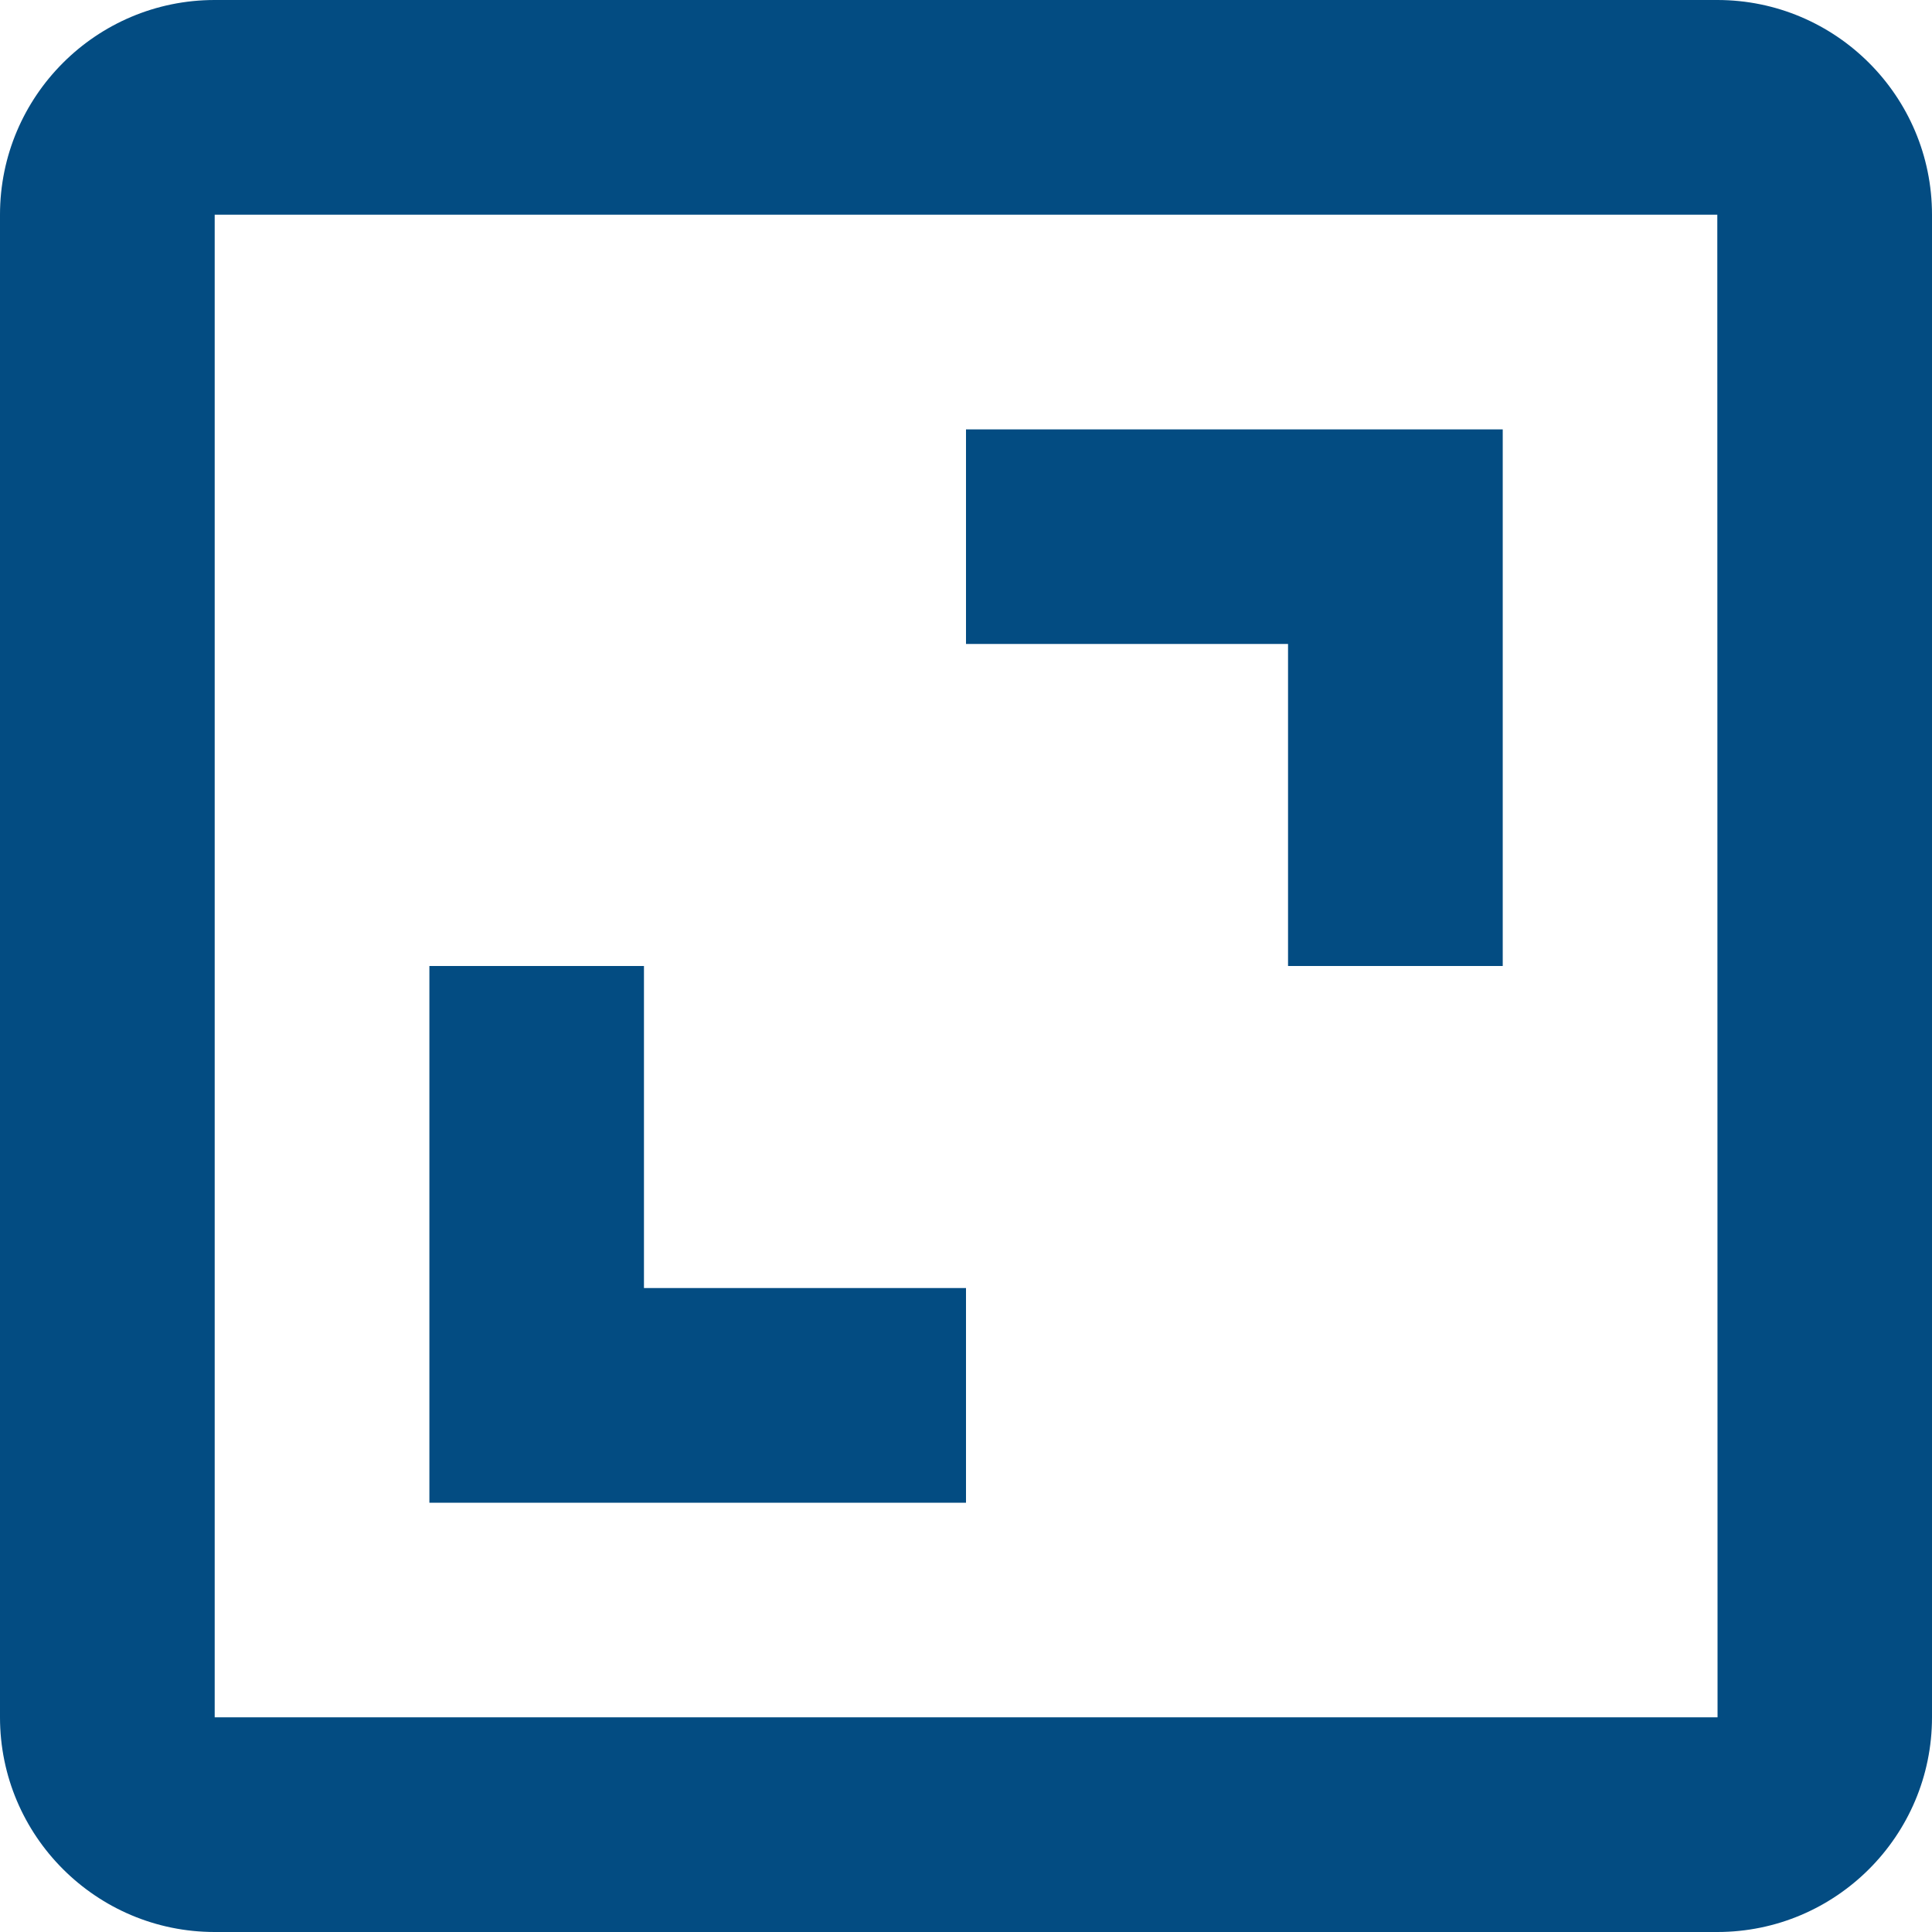 <svg width="16" height="16" viewBox="0 0 16 16" fill="none" xmlns="http://www.w3.org/2000/svg">
<path d="M0 1.778V14.222C0 15.203 0.797 16 1.778 16H14.222C15.203 16 16 15.203 16 14.222V1.778C16 0.797 15.203 0 14.222 0H1.778C0.797 0 0 0.797 0 1.778ZM14.224 14.222H1.778V1.778H14.222L14.224 14.222Z" fill="#034C82"/>
<path d="M10.667 8H12.445V3.556H8V5.333H10.667V8ZM8 10.667H5.333V8H3.556V12.445H8V10.667Z" fill="#034C82"/>
</svg>
